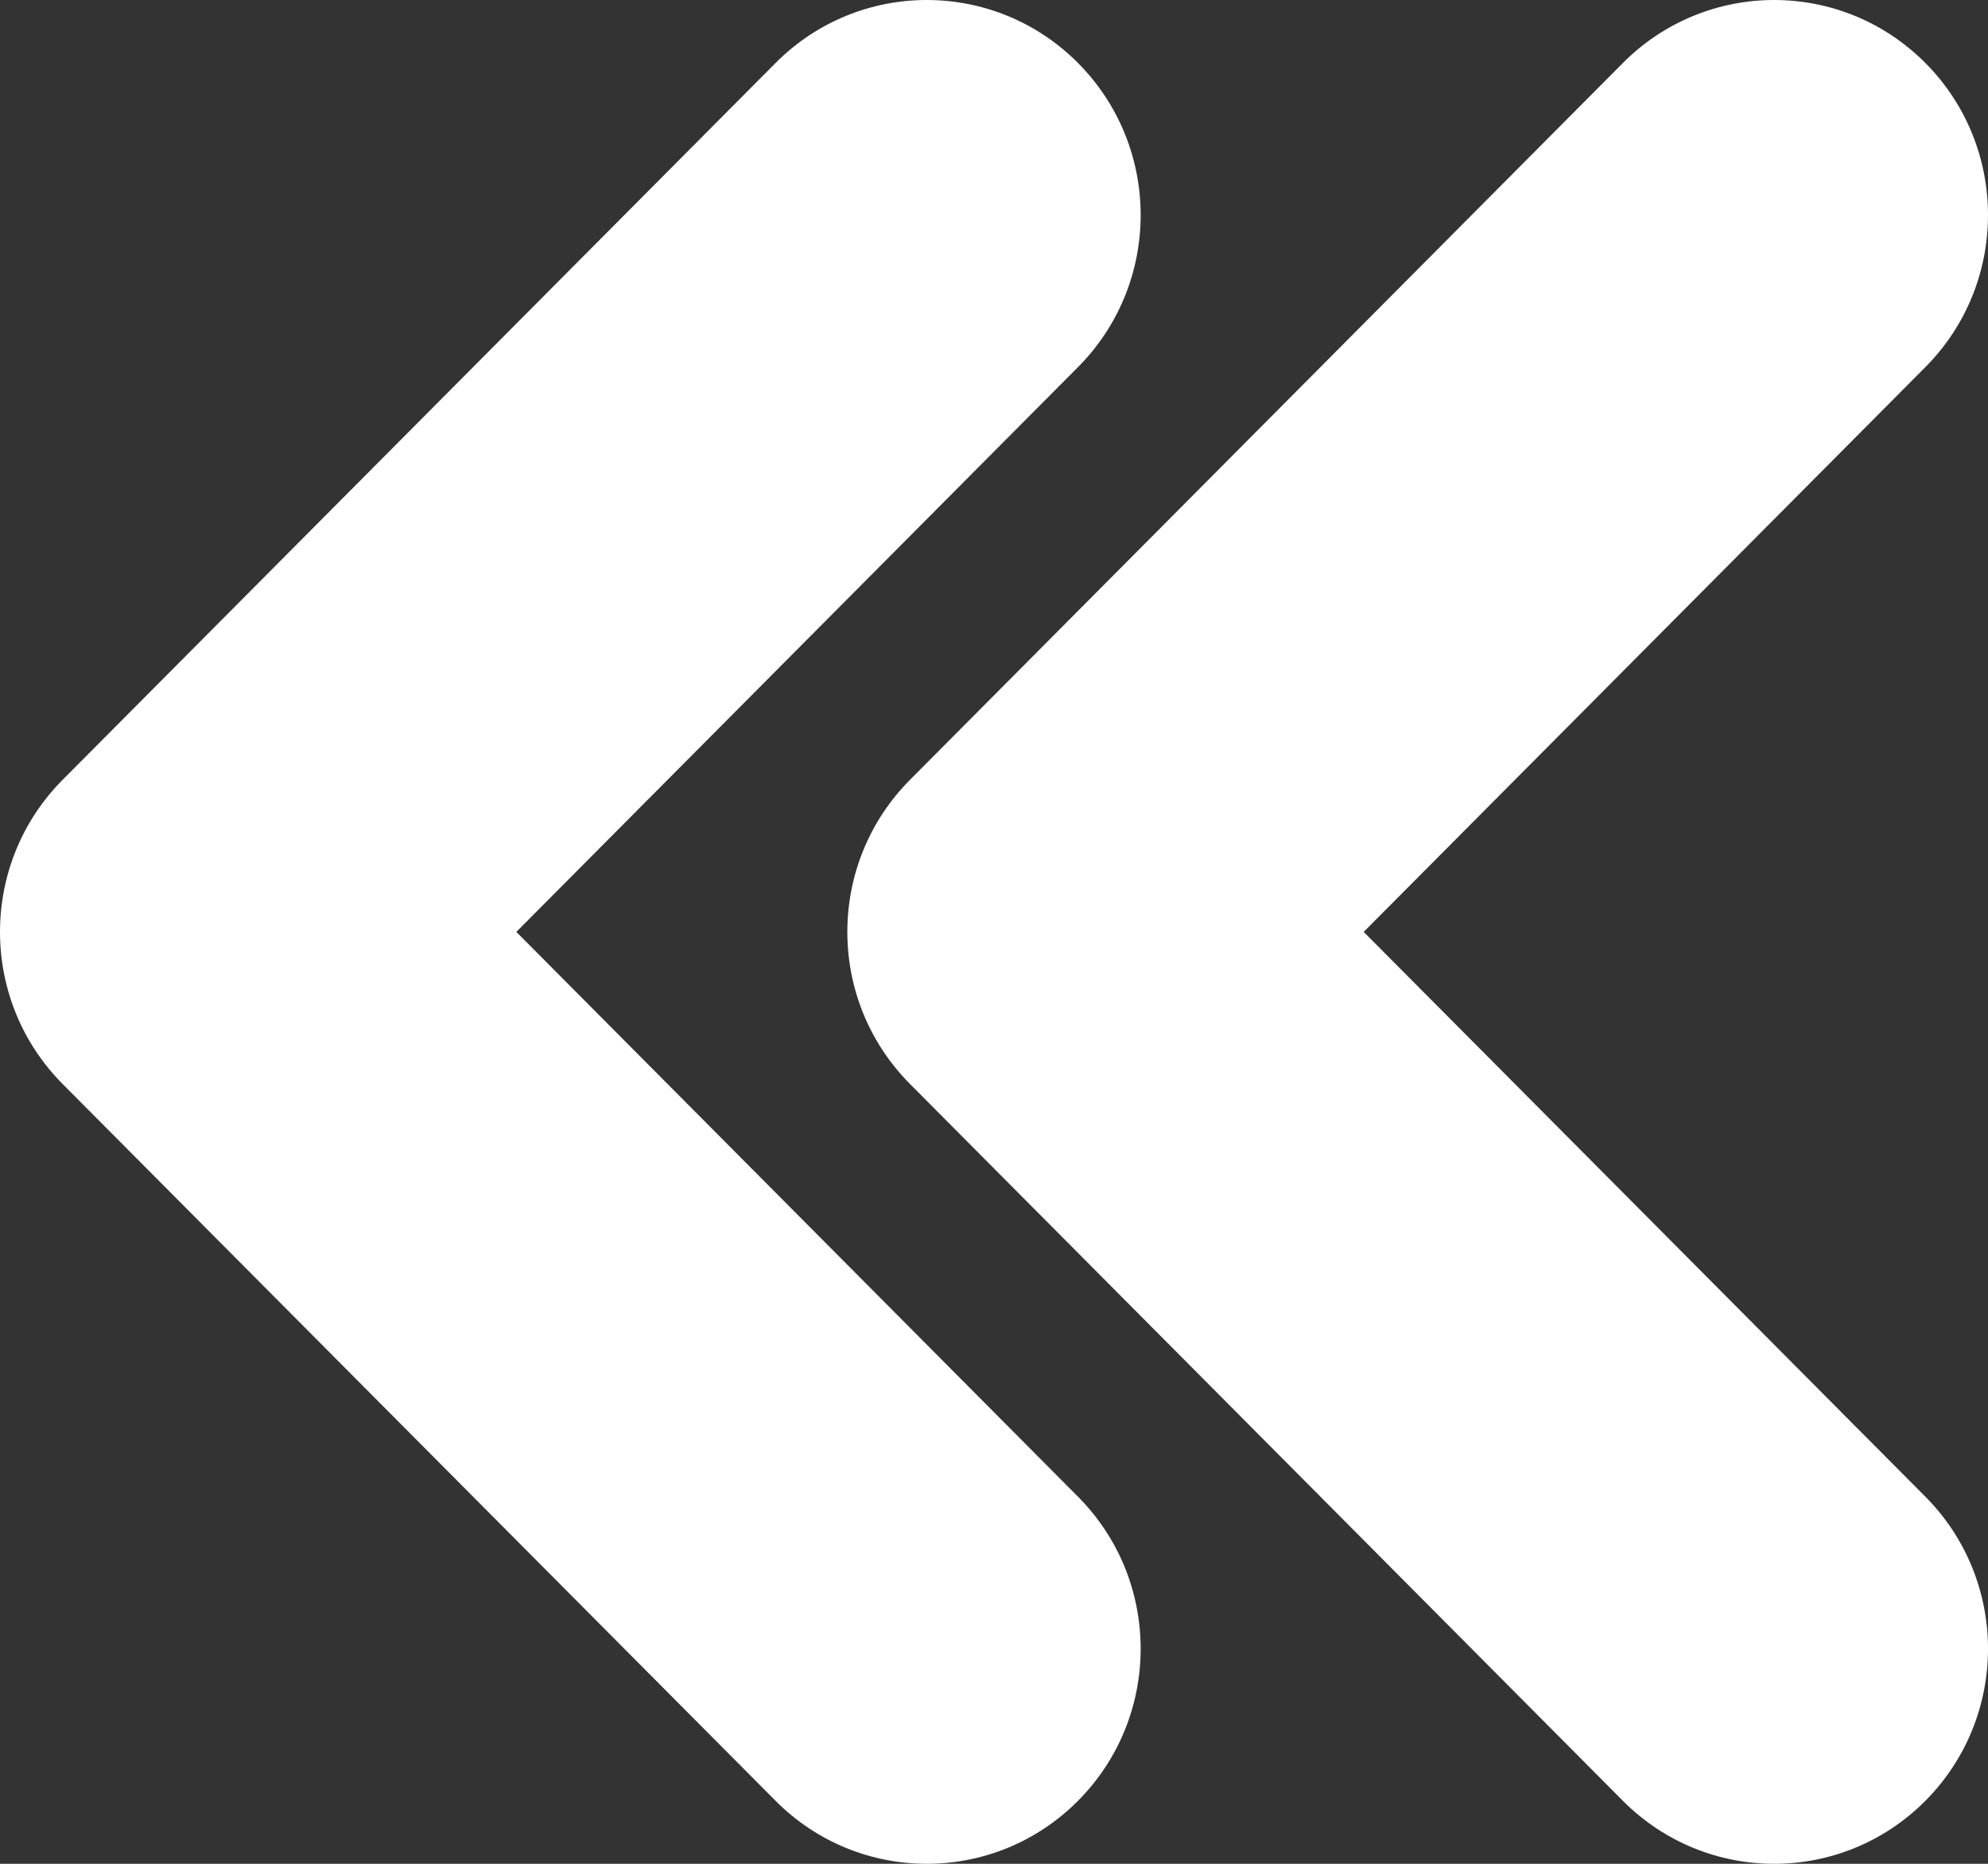 <?xml version="1.0" encoding="UTF-8"?>
<svg width="32px" height="30px" viewBox="0 0 32 30" version="1.1" xmlns="http://www.w3.org/2000/svg" xmlns:xlink="http://www.w3.org/1999/xlink">
    <rect x="0" y="0" width="32" height="30" fill="#333333" stroke="none"/>
    <!-- Generator: Sketch 50.2 (55047) - http://www.bohemiancoding.com/sketch -->
    <title>Interface/navigation/double-arrow-left</title>
    <desc>Created with Sketch.</desc>
    <defs></defs>
    <g id="Icons" stroke="none" stroke-width="1" fill="none" fill-rule="evenodd">
        <g id="icons" transform="translate(-1257, -409)" fill="#FFFFFF">
            <g id="Interface/navigation/double-arrow-left" transform="translate(1257, 409)">
                <path d="M17.352,5.909 L8.311,15 L17.352,24.091 C18.697,25.443 18.697,27.634 17.352,28.986 C16.008,30.338 13.828,30.338 12.484,28.986 L1.008,17.448 C-0.336,16.096 -0.336,13.904 1.008,12.552 L12.484,1.014 C13.828,-0.338 16.008,-0.338 17.352,1.014 C18.697,2.366 18.697,4.557 17.352,5.909 Z M30.992,5.909 L21.951,15 L30.992,24.091 C32.336,25.443 32.336,27.634 30.992,28.986 C29.647,30.338 27.468,30.338 26.123,28.986 L14.648,17.448 C13.303,16.096 13.303,13.904 14.648,12.552 L26.123,1.014 C27.468,-0.338 29.647,-0.338 30.992,1.014 C32.336,2.366 32.336,4.557 30.992,5.909 Z"></path>
            </g>
        </g>
    </g>
</svg>